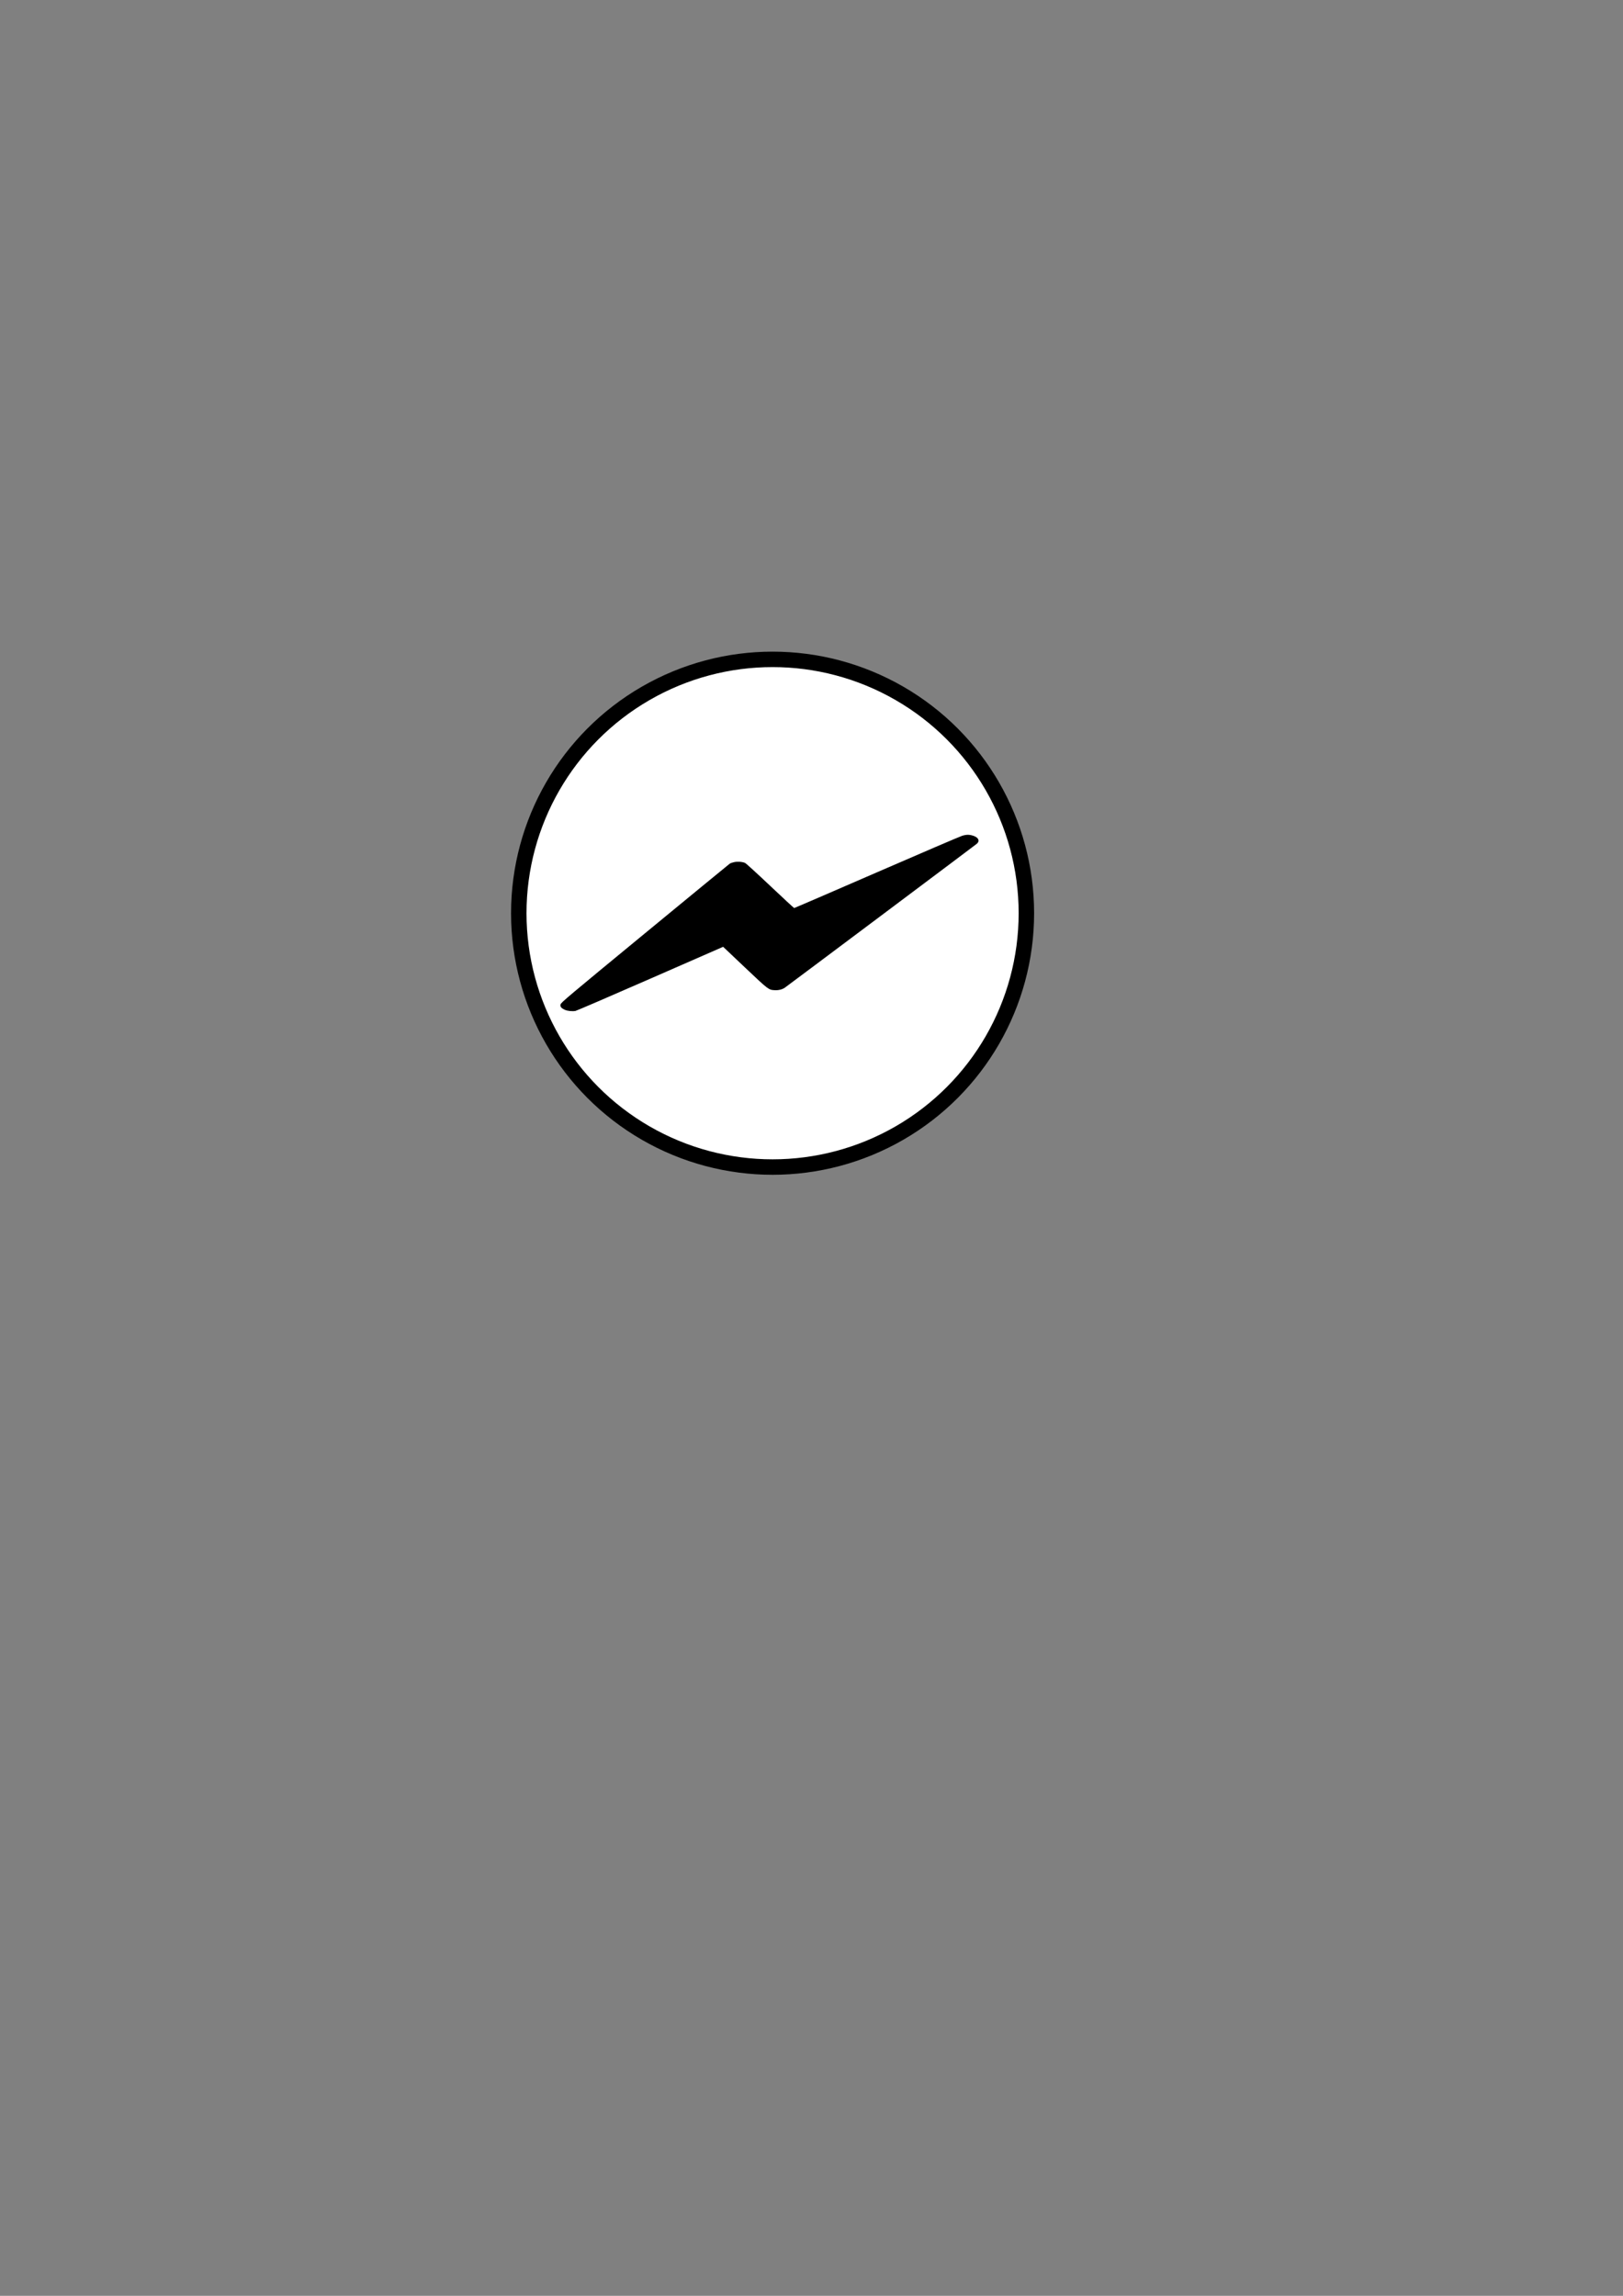 <?xml version="1.0" encoding="UTF-8" standalone="no"?>
<!-- Created with Inkscape (http://www.inkscape.org/) -->

<svg
   width="210mm"
   height="297mm"
   viewBox="0 0 210 297"
   version="1.1"
   id="svg4989"
   inkscape:version="1.1.1 (3bf5ae0d25, 2021-09-20)"
   sodipodi:docname="error_end.svg"
   xmlns:inkscape="http://www.inkscape.org/namespaces/inkscape"
   xmlns:sodipodi="http://sodipodi.sourceforge.net/DTD/sodipodi-0.dtd"
   xmlns="http://www.w3.org/2000/svg"
   xmlns:svg="http://www.w3.org/2000/svg">
  <rect x="0" y="0" width="210" height="297" fill="#808080" stroke="none"/>
  <sodipodi:namedview
     id="namedview4991"
     pagecolor="#ffffff"
     bordercolor="#111111"
     borderopacity="1"
     inkscape:pageshadow="0"
     inkscape:pageopacity="0"
     inkscape:pagecheckerboard="1"
     inkscape:document-units="mm"
     showgrid="false"
     inkscape:zoom="0.64052329"
     inkscape:cx="396.55076"
     inkscape:cy="561.25984"
     inkscape:window-width="2560"
     inkscape:window-height="1377"
     inkscape:window-x="2552"
     inkscape:window-y="-8"
     inkscape:window-maximized="1"
     inkscape:current-layer="layer1" />
  <defs
     id="defs4986" />
  <g
     inkscape:label="Ebene 1"
     inkscape:groupmode="layer"
     id="layer1">
    <ellipse
       style="fill:#ffffff;stroke:#000000;stroke-width:2;stroke-miterlimit:4;stroke-dasharray:none;stroke-dashoffset:0;stroke-opacity:1"
       id="path31"
       cx="99.964"
       cy="118.139"
       rx="32.839"
       ry="32.839" />
    <path
       style="fill:#000000;stroke-width:0.07"
       d="m 126.5,108.464 c -0.171,-0.232 -0.695,-0.438 -1.185,-0.468 -0.216,-0.013 -0.489,0.027 -0.801,0.118 -0.26,0.076 -5.246,2.212 -11.08,4.748 -5.834,2.536 -10.638,4.609 -10.677,4.607 -0.038,-0.003 -1.436,-1.295 -3.105,-2.873 -1.669,-1.578 -3.128,-2.91 -3.242,-2.96 -0.36,-0.158 -0.983,-0.203 -1.432,-0.103 -0.218,0.049 -0.463,0.132 -0.543,0.185 -0.08,0.053 -5.028,4.116 -10.994,9.028 -10.029,8.256 -10.853,8.951 -10.911,9.192 -0.071,0.294 0.081,0.481 0.567,0.702 0.322,0.146 0.947,0.211 1.361,0.14 0.135,-0.023 4.49,-1.899 9.677,-4.169 l 9.431,-4.127 2.844,2.694 c 3.039,2.878 3.031,2.872 3.835,2.92 0.469,0.028 0.952,-0.09 1.292,-0.316 0.274,-0.182 24.347,-18.223 24.797,-18.584 0.308,-0.247 0.358,-0.471 0.165,-0.732 z"
       id="path5036" />
  </g>
</svg>
